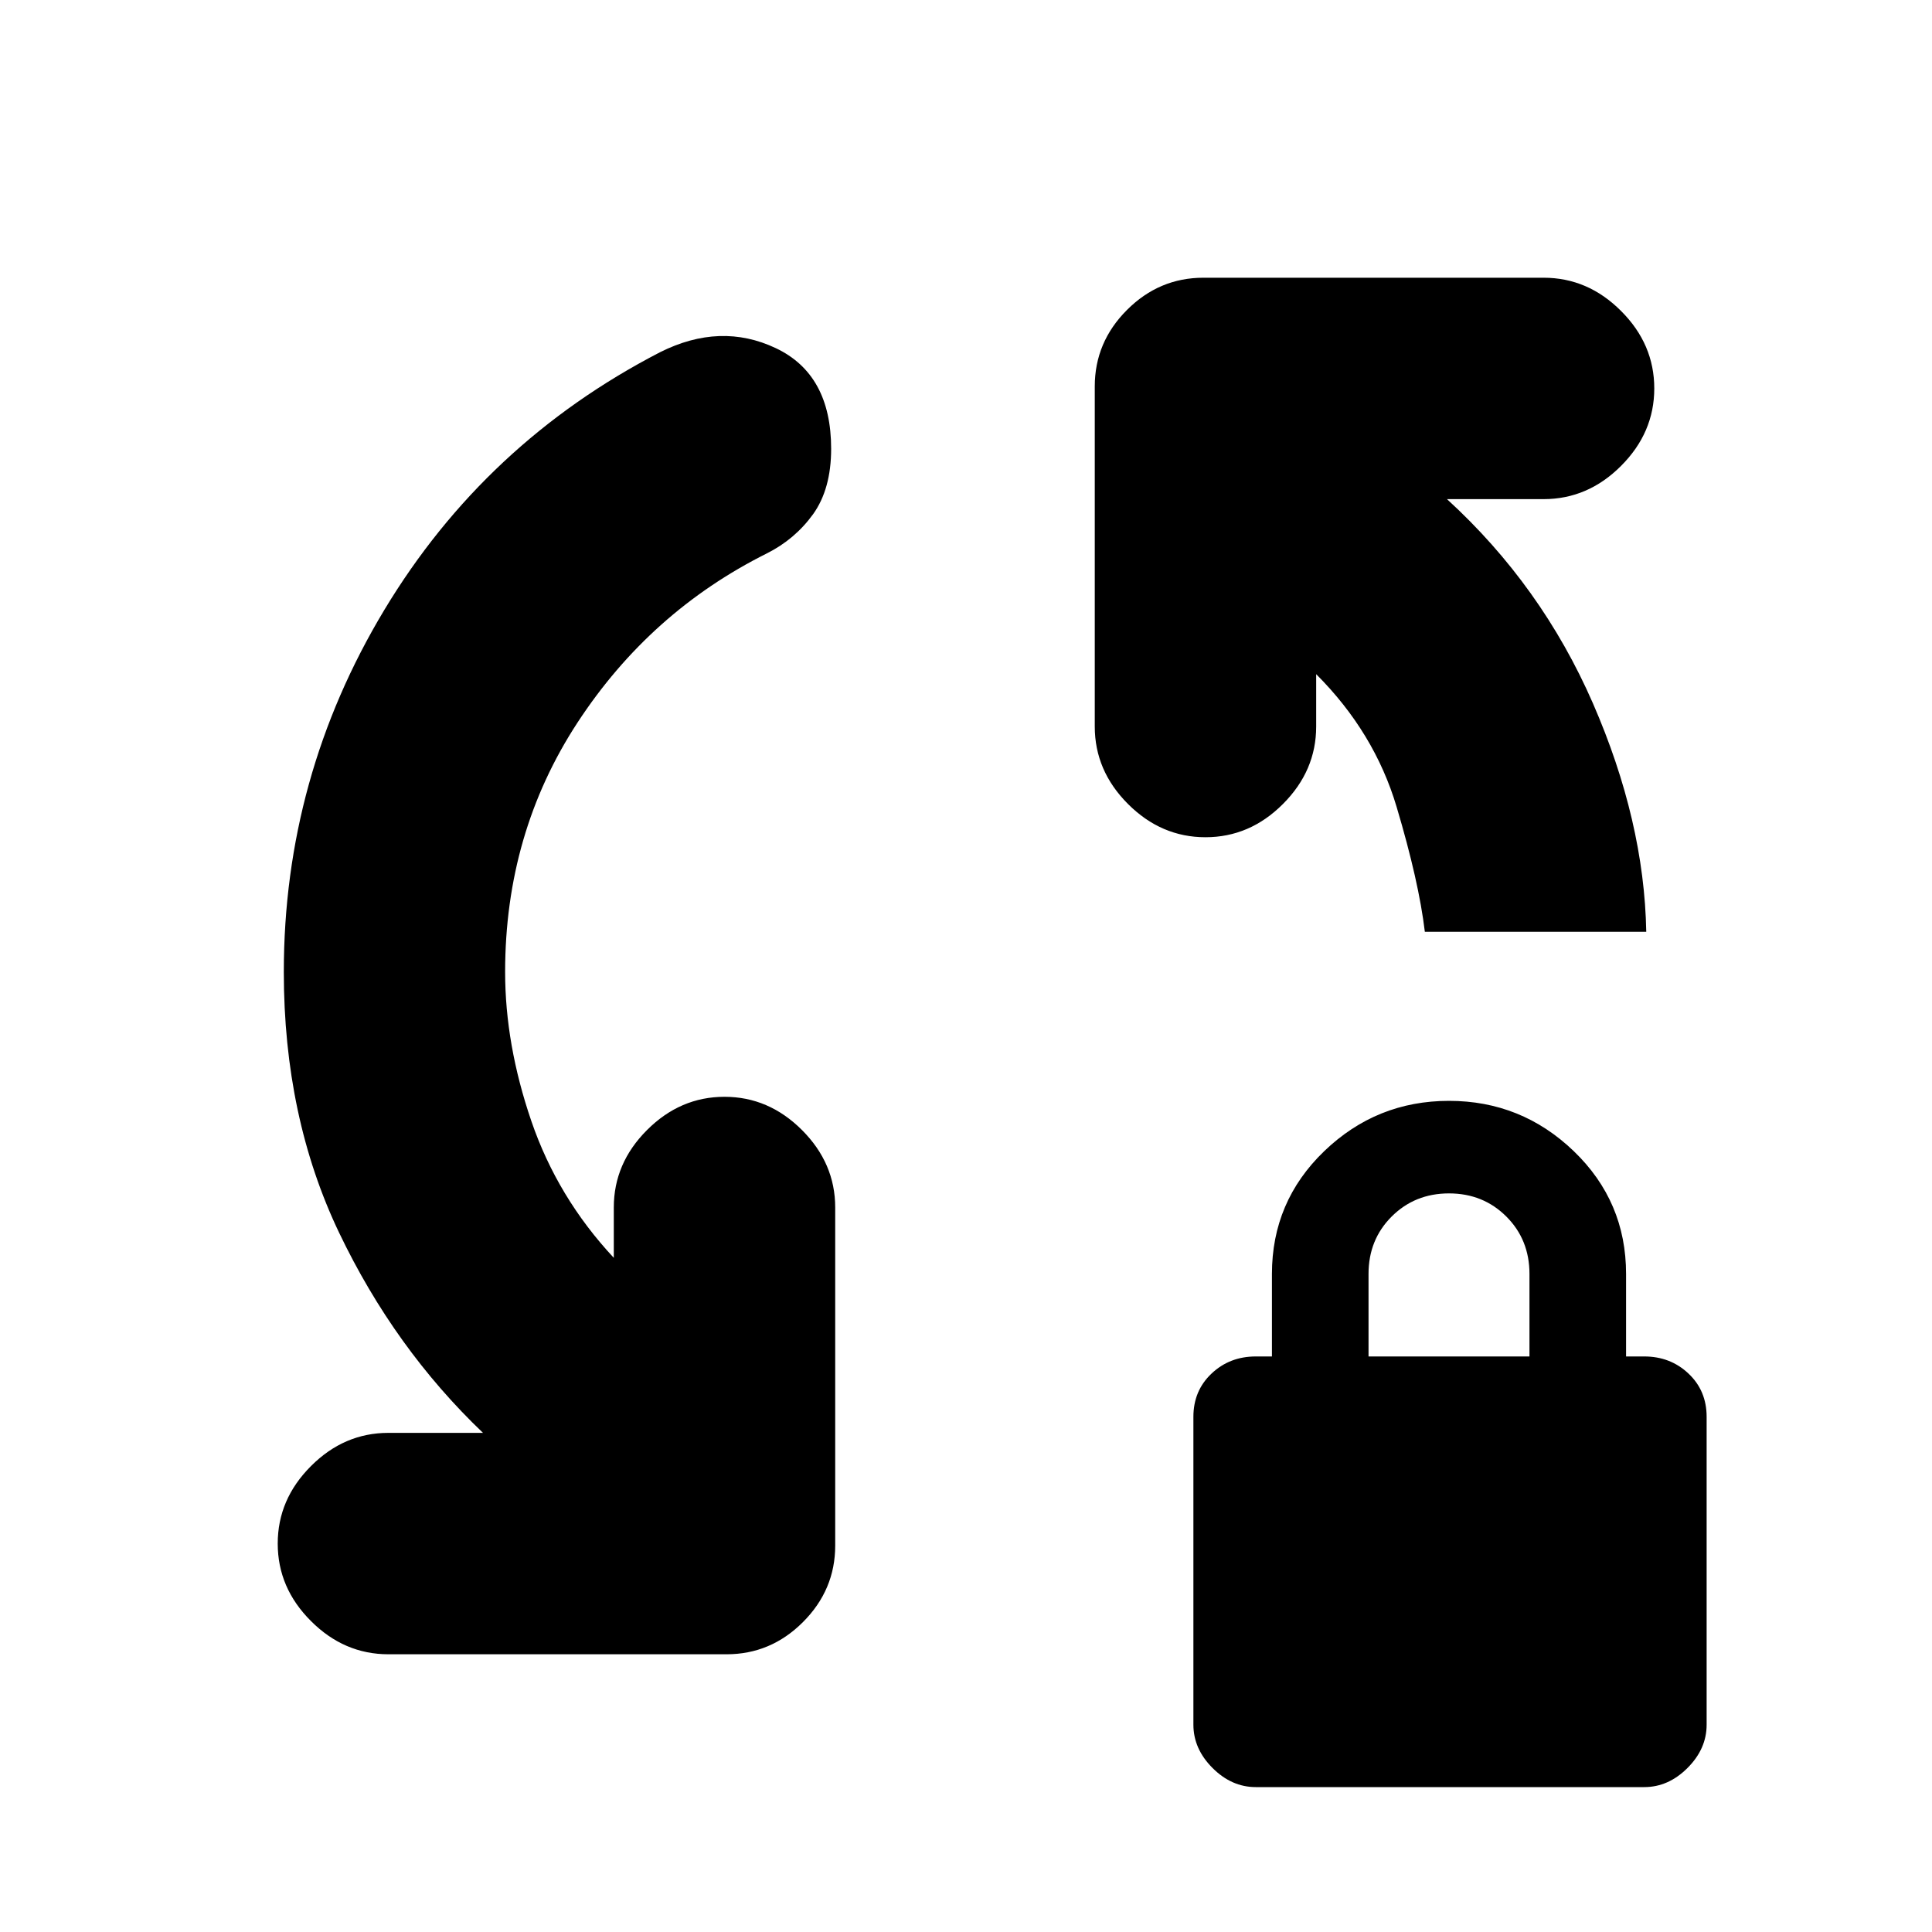 <svg xmlns="http://www.w3.org/2000/svg" height="20" width="20"><path d="M13 18.5q-.25 0-.448-.198t-.198-.448v-3.187q0-.271.188-.448.187-.177.458-.177h.167v-.854q0-.75.541-1.271.542-.521 1.292-.521t1.292.521q.541.521.541 1.271v.854h.188q.271 0 .458.177.188.177.188.448v3.187q0 .25-.198.448t-.448.198Zm1.167-4.458h1.666v-.854q0-.355-.239-.594-.24-.24-.594-.24t-.594.24q-.239.239-.239.594Zm.583-4.396q-.062-.521-.292-1.292-.229-.771-.833-1.375v.542q0 .458-.344.802-.343.344-.802.344-.458 0-.802-.344-.344-.344-.344-.802V4q0-.458.334-.792.333-.333.791-.333h3.521q.459 0 .802.344.344.343.344.802 0 .458-.344.802-.343.344-.802.344h-1q.979.895 1.511 2.114.531 1.219.552 2.365ZM4.021 17.125q-.459 0-.802-.344-.344-.343-.344-.802 0-.458.344-.802.343-.344.802-.344H5q-.917-.875-1.49-2.073-.572-1.198-.572-2.698 0-2.02 1.041-3.749 1.042-1.73 2.854-2.667.625-.313 1.198-.042t.573 1.042q0 .416-.187.677-.188.26-.479.406-1.209.604-1.959 1.75t-.75 2.583q0 .75.271 1.542t.854 1.417V12.5q0-.458.344-.802.344-.344.802-.344.458 0 .802.344.344.344.344.802V16q0 .458-.334.792-.333.333-.791.333Z"/></svg>